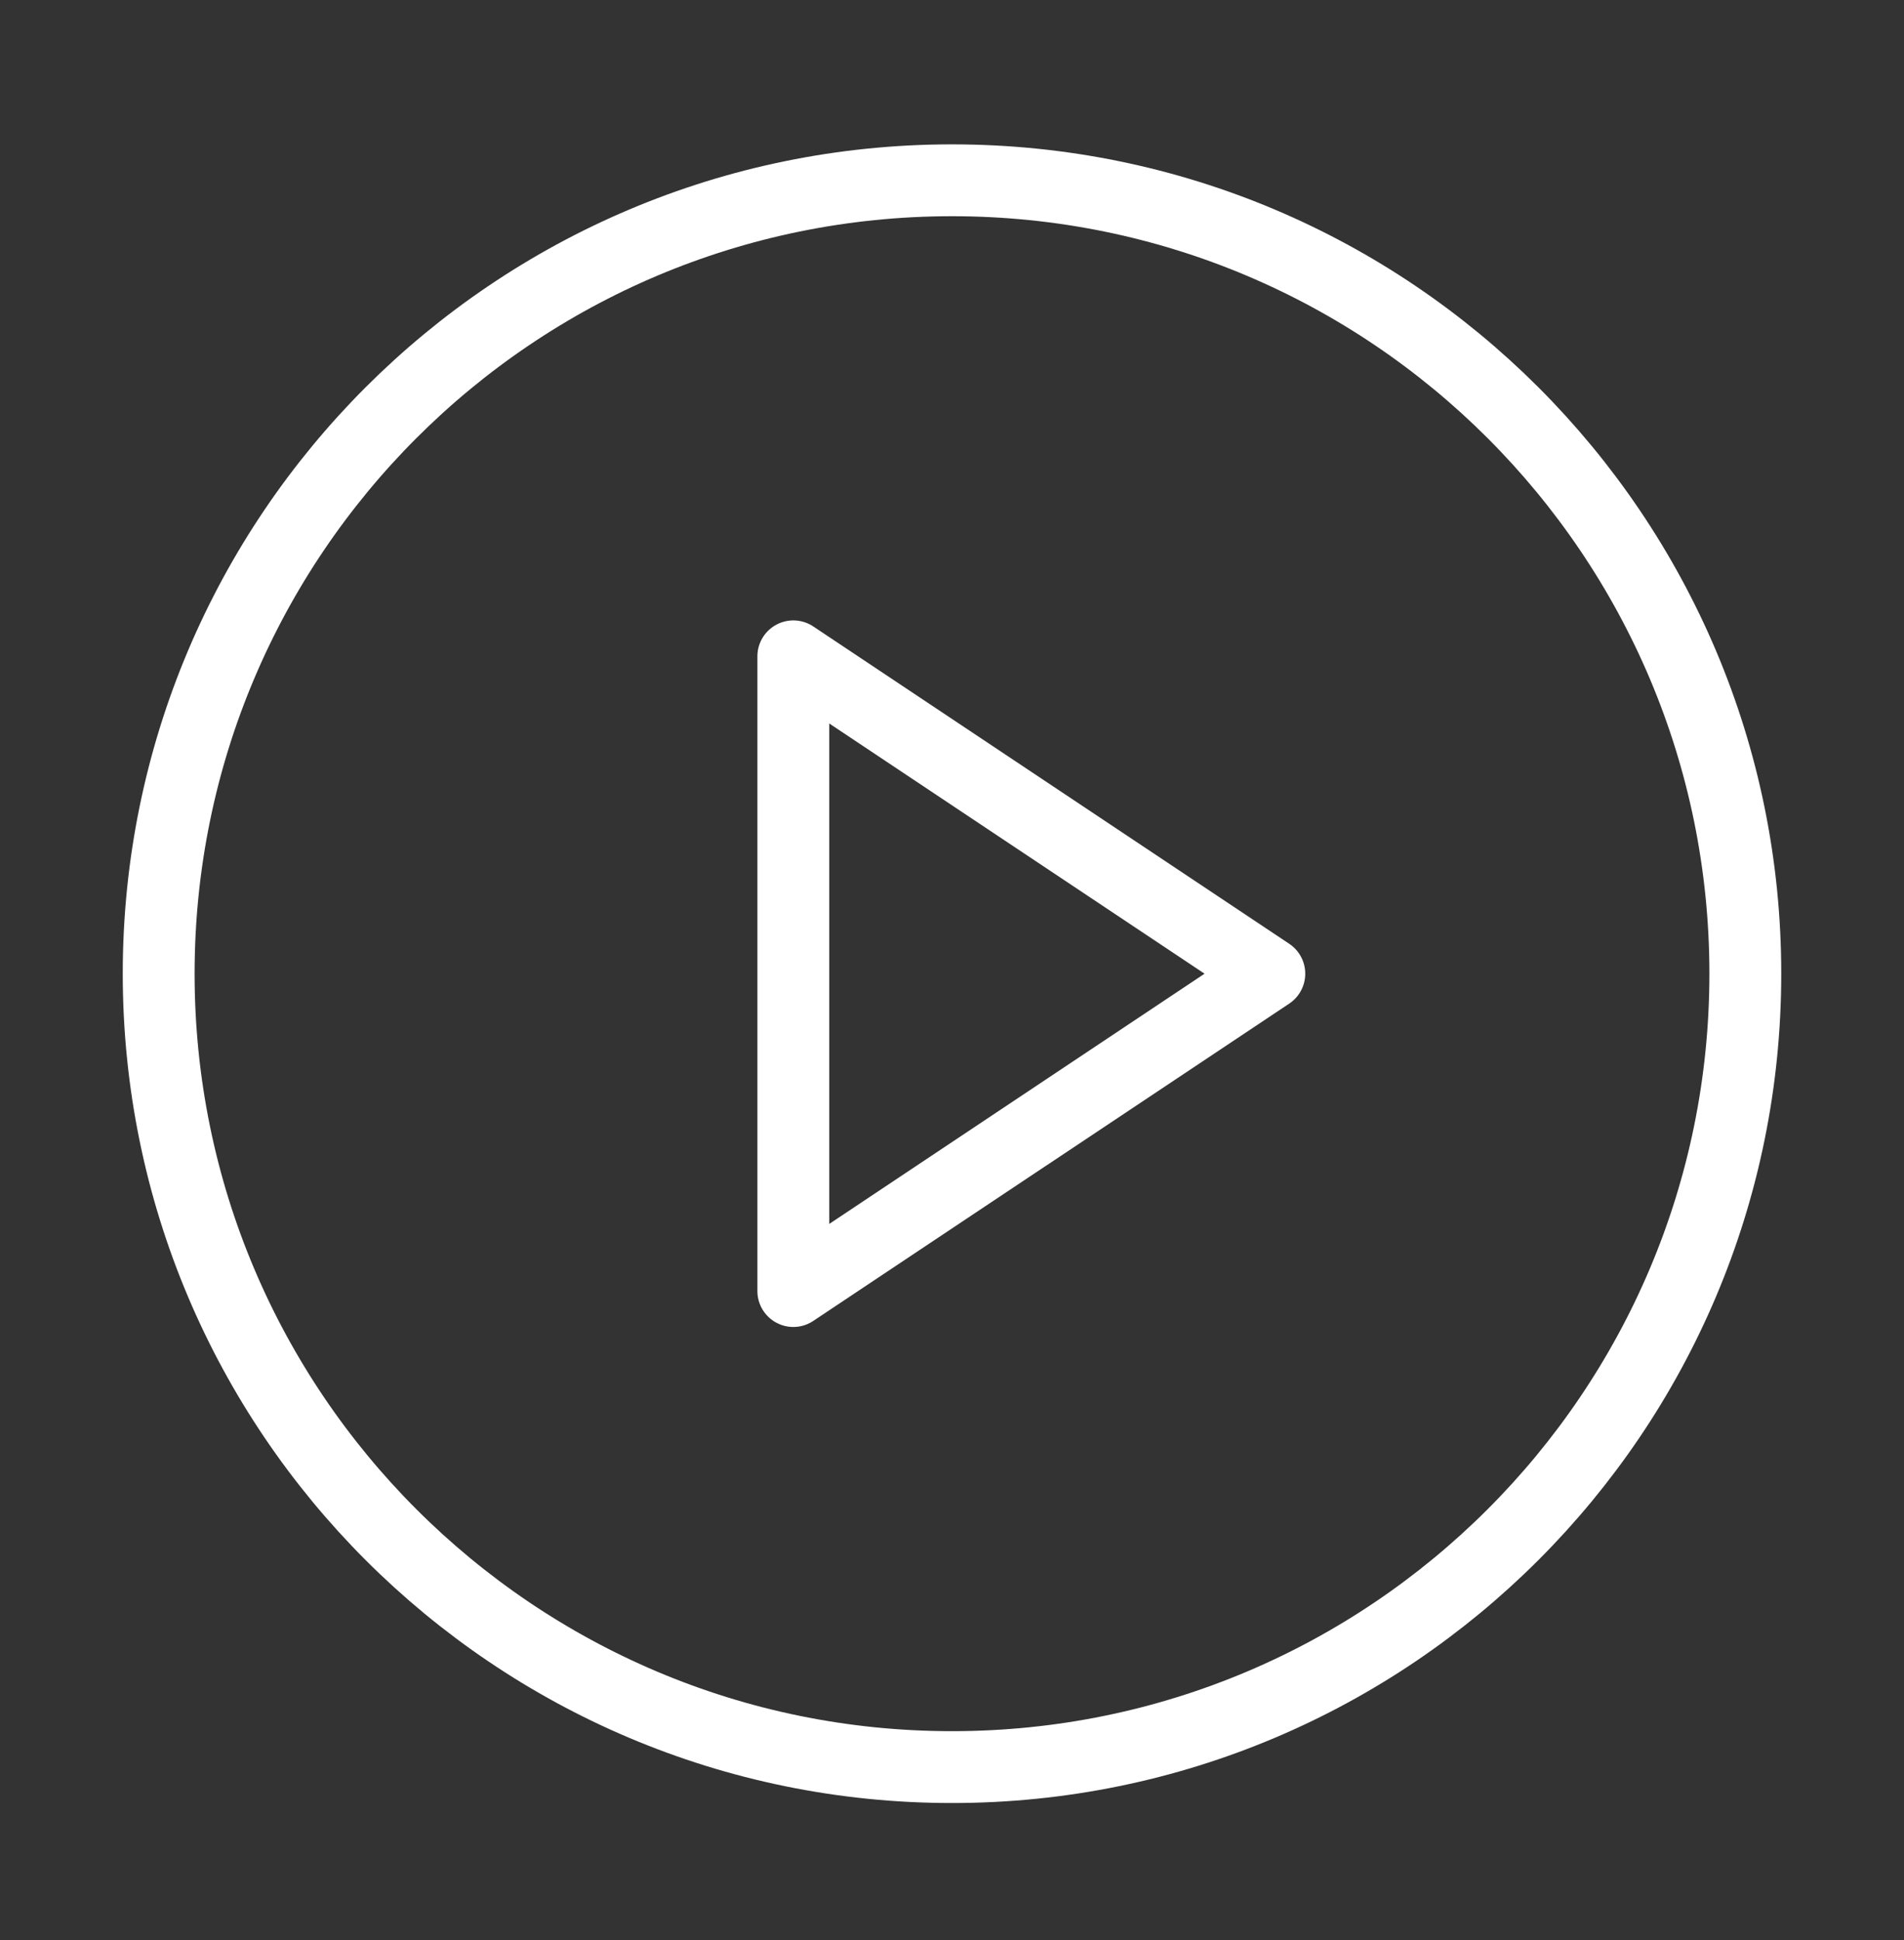 <svg width="53" height="54" viewBox="0 0 53 54" fill="none" xmlns="http://www.w3.org/2000/svg">
<rect x="0" y="0" width="53" height="54" fill="#333333" stroke="none"/>
<path d="M26.5 49.184C38.696 49.184 48.583 39.297 48.583 27.101C48.583 14.905 38.696 5.018 26.5 5.018C14.304 5.018 4.417 14.905 4.417 27.101C4.417 39.297 14.304 49.184 26.5 49.184Z" stroke="white" stroke-width="2" stroke-linecap="round" stroke-linejoin="round"/>
<path d="M22.083 18.268L35.333 27.101L22.083 35.934V18.268Z" stroke="white" stroke-width="2" stroke-linecap="round" stroke-linejoin="round"/>
</svg>
